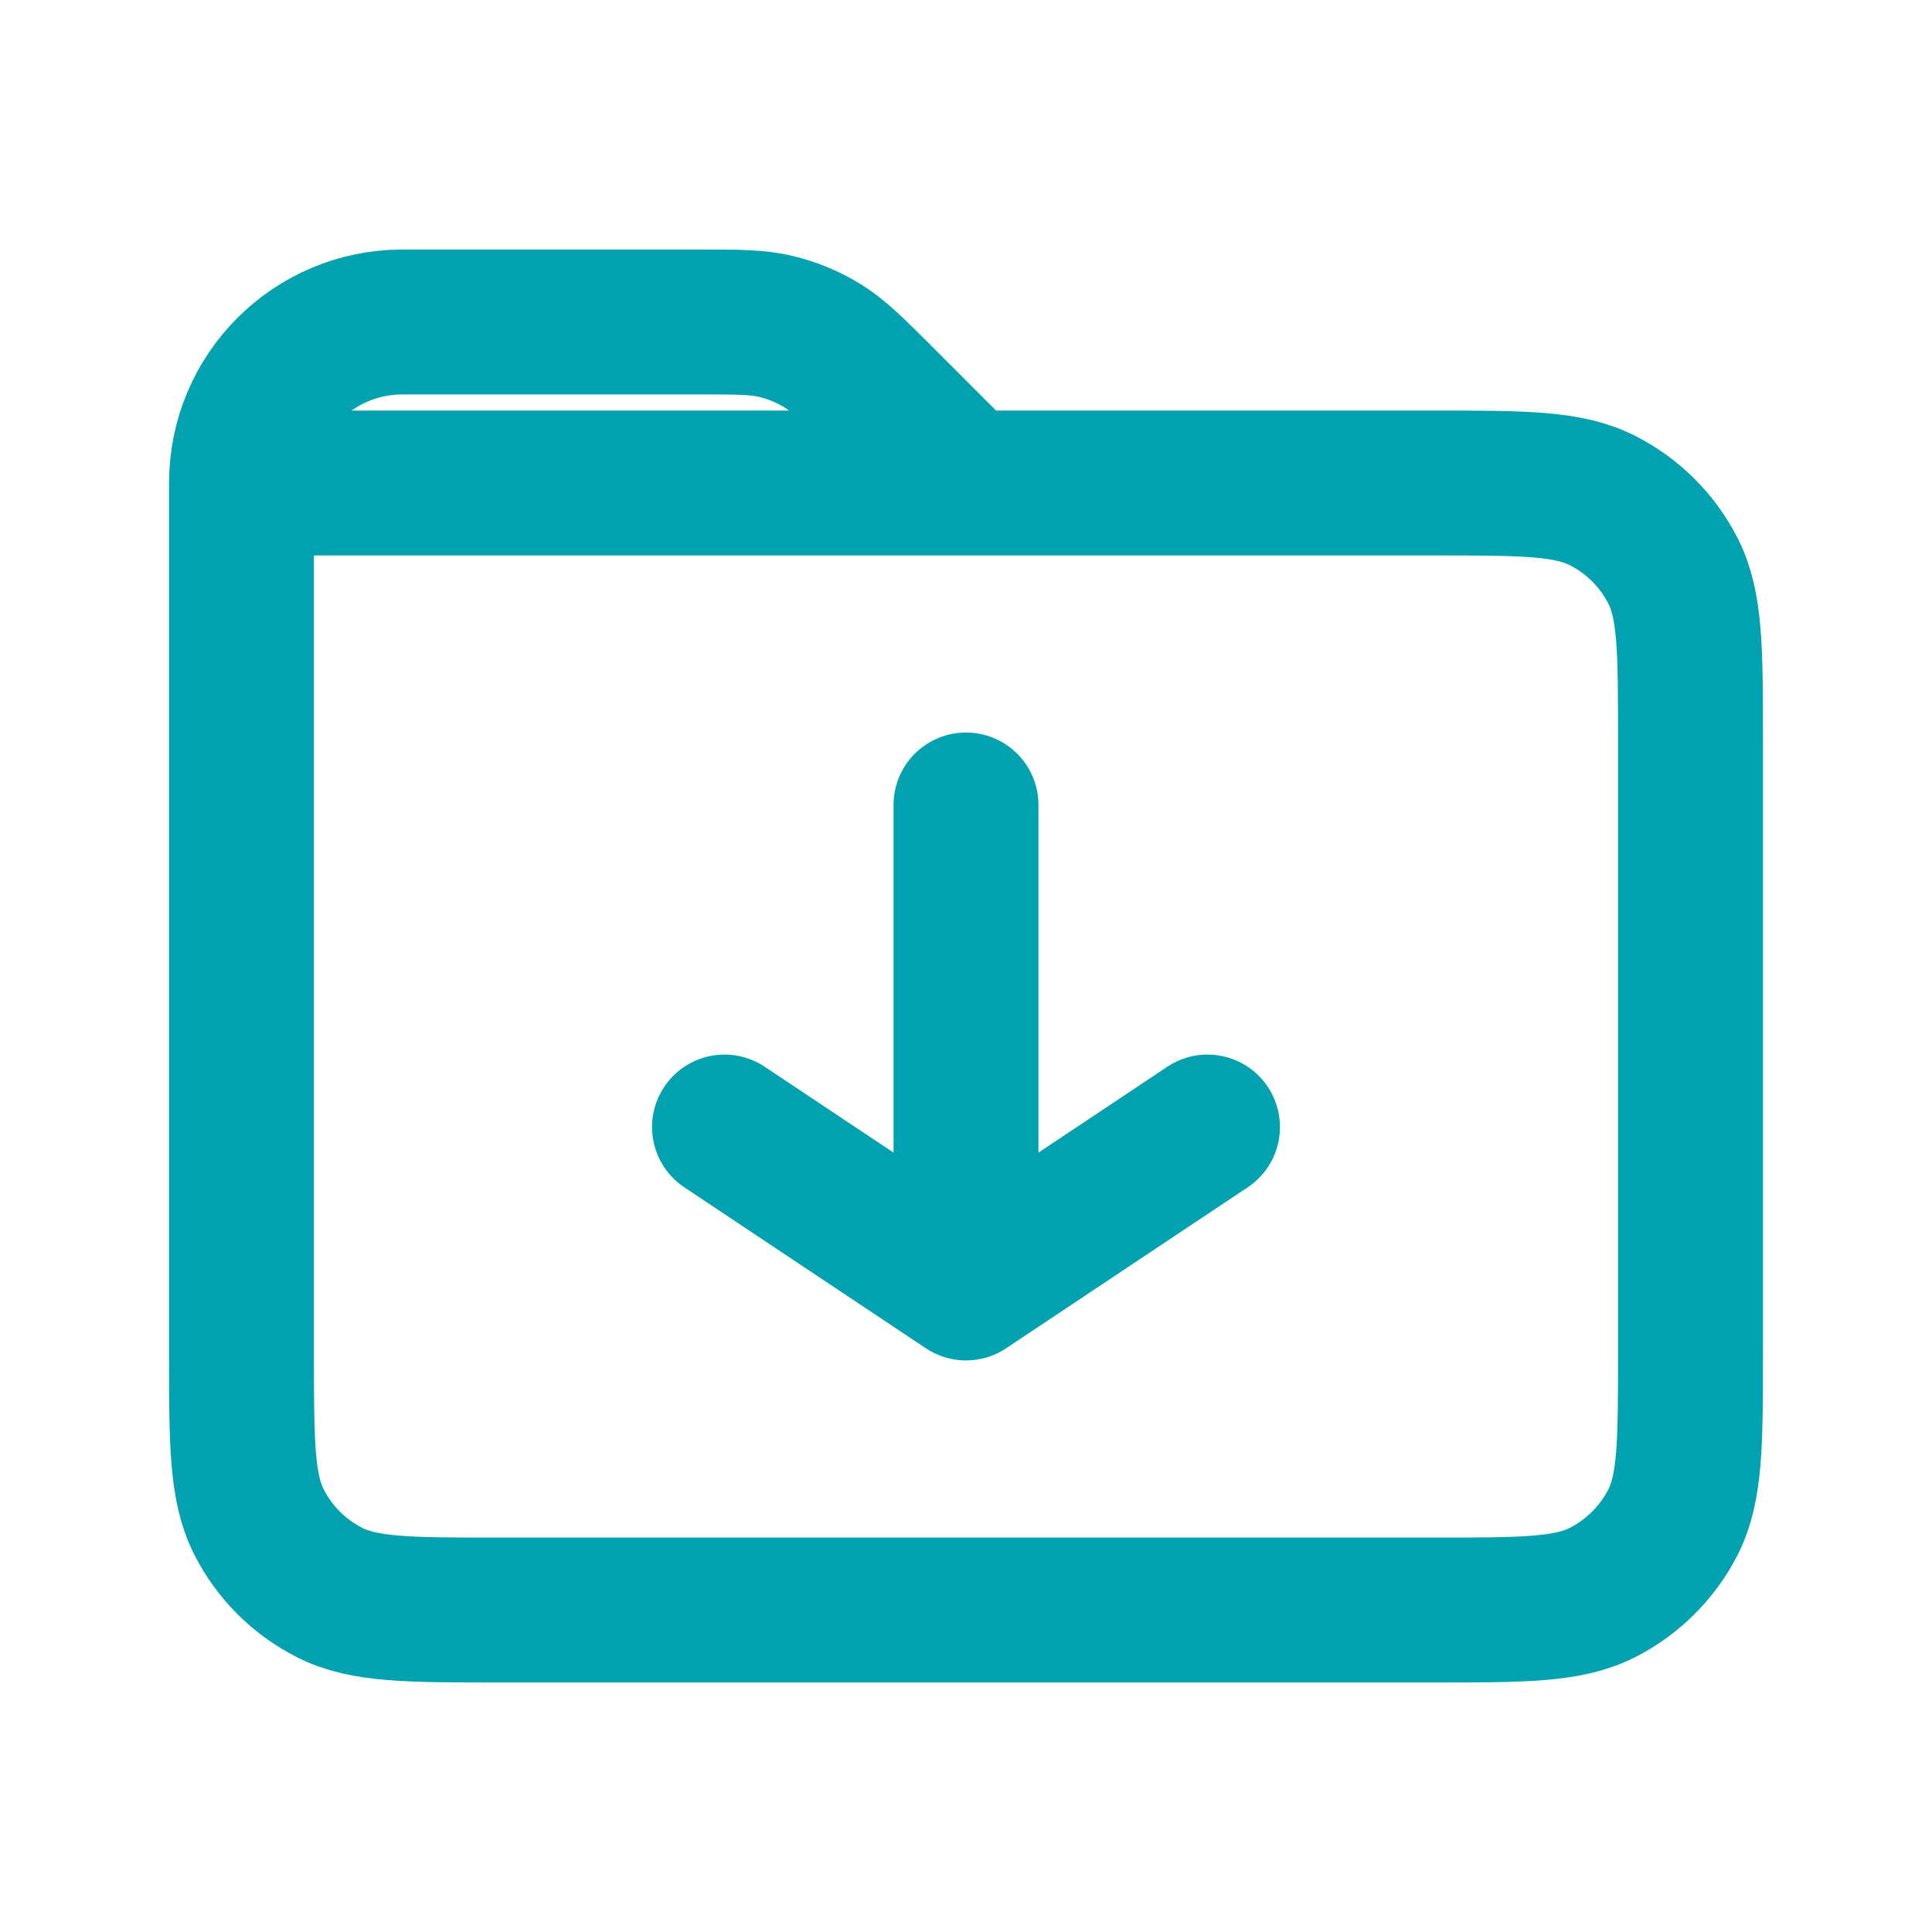 <svg width="20" height="20" viewBox="0 0 20 20" fill="none" xmlns="http://www.w3.org/2000/svg">
    <path
        d="M10 8.333L10 13.333M10 13.333L12.5 11.667M10 13.333L7.5 11.667M2.5 5V14C2.5 14.933 2.5 15.4 2.682 15.757C2.841 16.07 3.096 16.325 3.41 16.485C3.766 16.667 4.233 16.667 5.167 16.667H14.834C15.767 16.667 16.233 16.667 16.59 16.485C16.903 16.325 17.159 16.07 17.319 15.757C17.5 15.4 17.5 14.933 17.5 14L17.5 7.667C17.5 6.733 17.5 6.266 17.319 5.91C17.159 5.596 16.903 5.341 16.59 5.182C16.233 5 15.767 5 14.833 5H2.5ZM2.5 5C2.5 4.079 3.246 3.333 4.167 3.333H7.229C7.636 3.333 7.84 3.333 8.032 3.379C8.202 3.42 8.365 3.487 8.514 3.579C8.682 3.682 8.826 3.826 9.115 4.114L10 5"
        stroke="#00A2B0" stroke-width="1.5" stroke-linecap="round" stroke-linejoin="round"/>
</svg>
